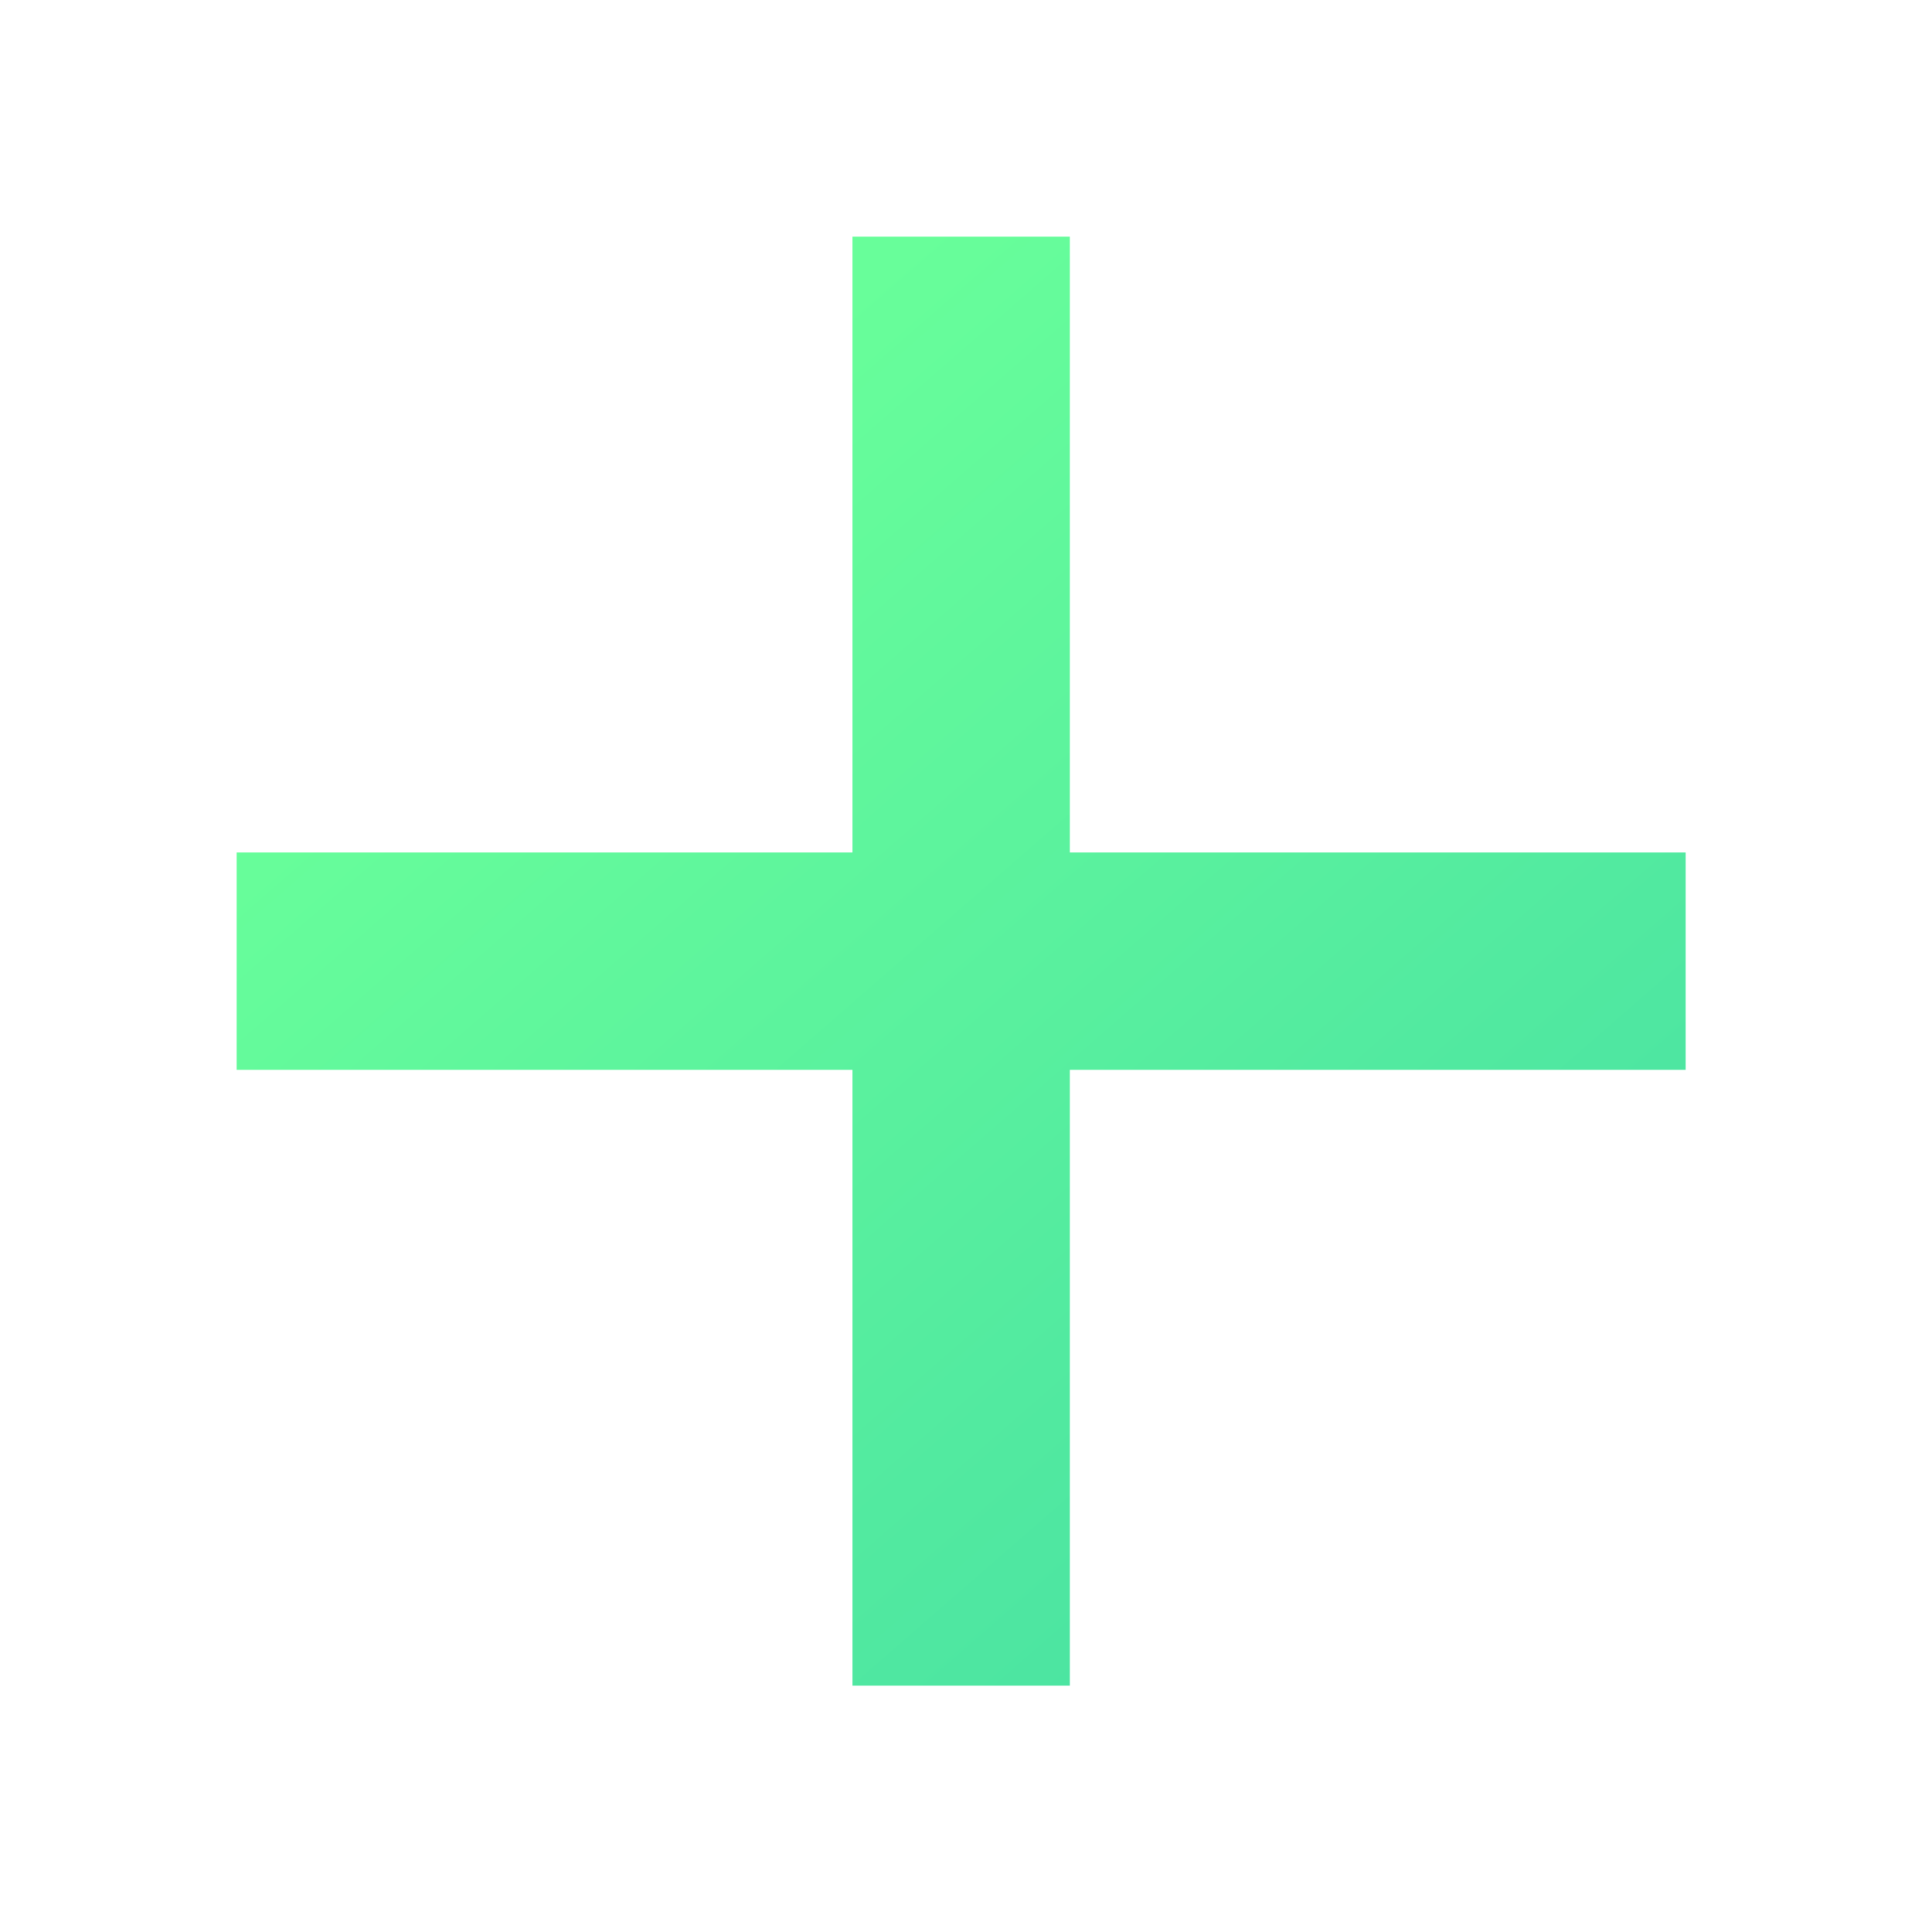 <?xml version="1.0" encoding="utf-8"?>
<!-- Generator: Adobe Illustrator 13.0.0, SVG Export Plug-In . SVG Version: 6.00 Build 14948)  -->
<!DOCTYPE svg PUBLIC "-//W3C//DTD SVG 1.1//EN" "http://www.w3.org/Graphics/SVG/1.1/DTD/svg11.dtd">
<svg version="1.1" id="Layer_1" xmlns="http://www.w3.org/2000/svg" xmlns:xlink="http://www.w3.org/1999/xlink" x="0px" y="0px"
	 width="200px" height="200px" viewBox="0 0 200 200" enable-background="new 0 0 200 200" xml:space="preserve">
<title>Home, Website</title>
<linearGradient id="SVGID_1_" gradientUnits="userSpaceOnUse" x1="116.263" y1="-1.449" x2="224.263" y2="-125.449" gradientTransform="matrix(1 0 0 -1 -56 53)">
	<stop  offset="0" style="stop-color:#68FE9A"/>
	<stop  offset="1" style="stop-color:#43DCA4"/>
</linearGradient>
<rect x="24.5" y="88.25" fill="url(#SVGID_1_)" width="150" height="22.5"/>
<linearGradient id="SVGID_2_" gradientUnits="userSpaceOnUse" x1="116.263" y1="-1.449" x2="224.263" y2="-125.449" gradientTransform="matrix(1 0 0 -1 -56 53)">
	<stop  offset="0" style="stop-color:#68FE9A"/>
	<stop  offset="1" style="stop-color:#43DCA4"/>
</linearGradient>
<rect x="88.25" y="24.5" fill="url(#SVGID_2_)" width="22.5" height="150"/>
</svg>
